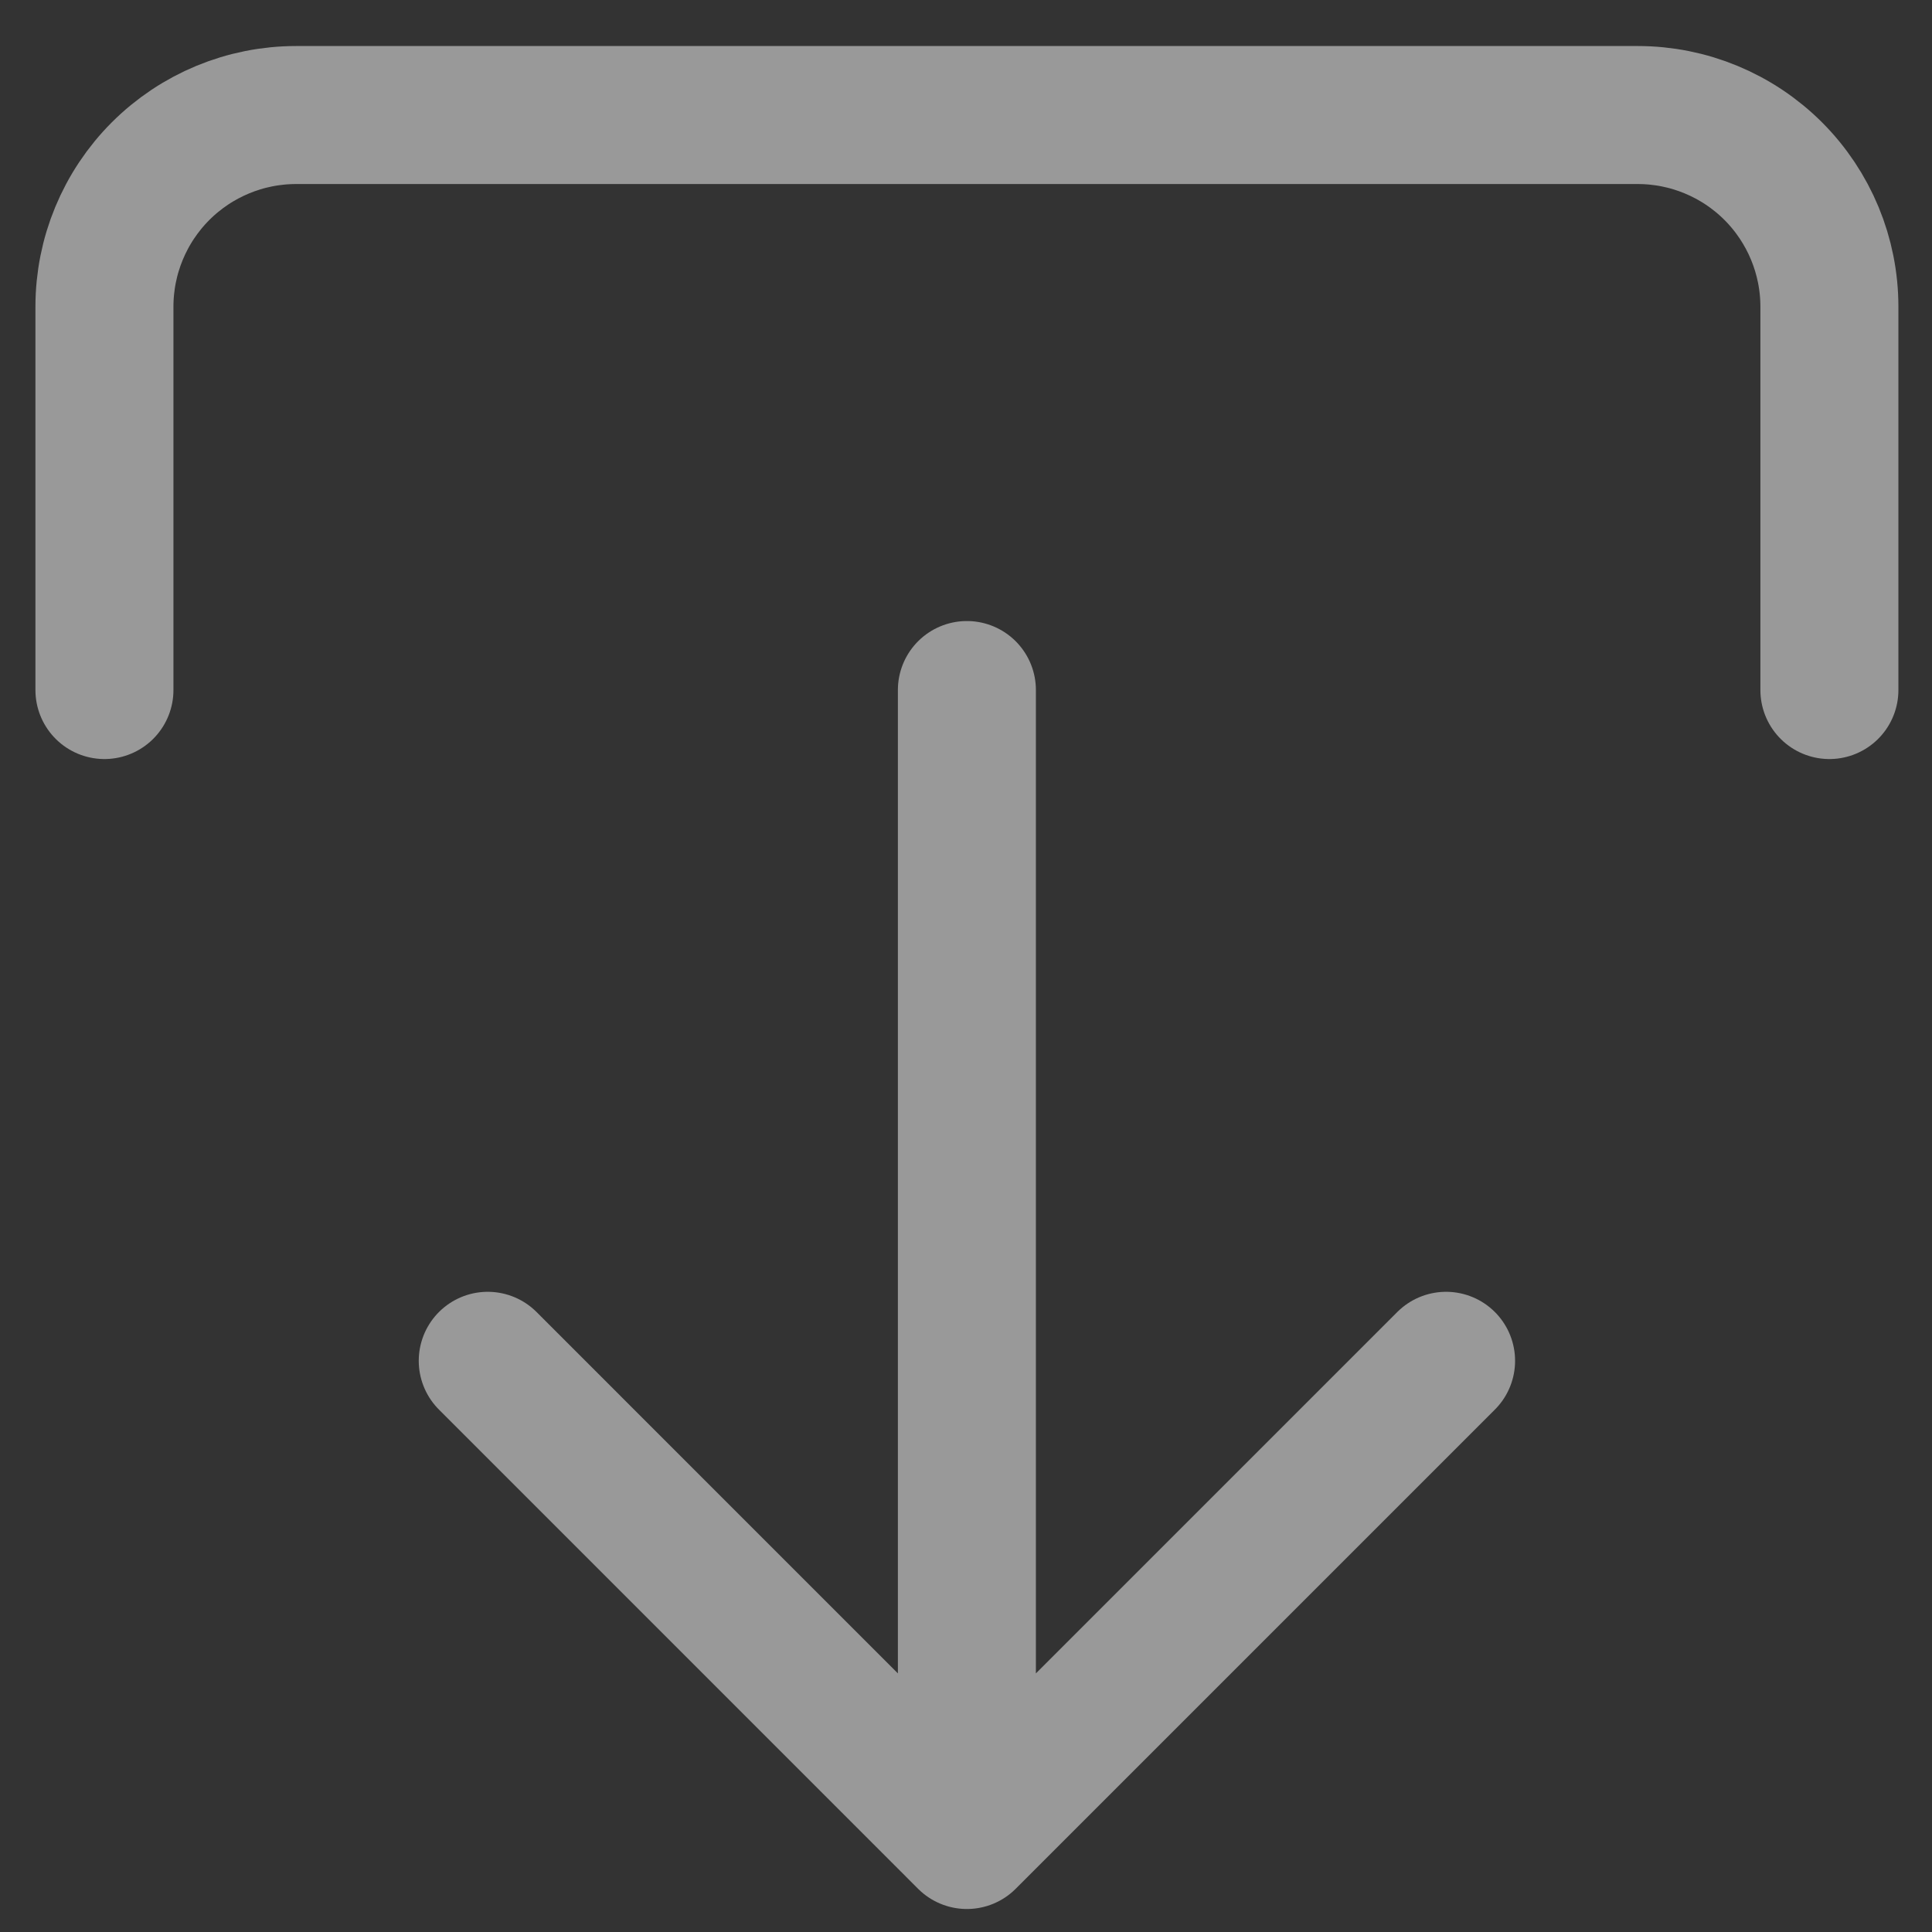 <svg width="37" height="37" viewBox="0 0 37 37" fill="none" xmlns="http://www.w3.org/2000/svg">
<rect x="0" y="0" width="37" height="37" fill="#333333" stroke="none"/>
<path id="Vector" opacity="0.5" d="M35.035 13.215V5.874C35.035 4.9 34.648 3.967 33.96 3.278C33.271 2.59 32.338 2.203 31.364 2.203H5.671C4.697 2.203 3.764 2.59 3.075 3.278C2.387 3.967 2 4.9 2 5.874V13.215M27.694 26.061L18.517 35.238M18.517 35.238L9.341 26.061M18.517 35.238V13.215" stroke="white" stroke-width="2.643" stroke-linecap="round" stroke-linejoin="round"/>
</svg>
